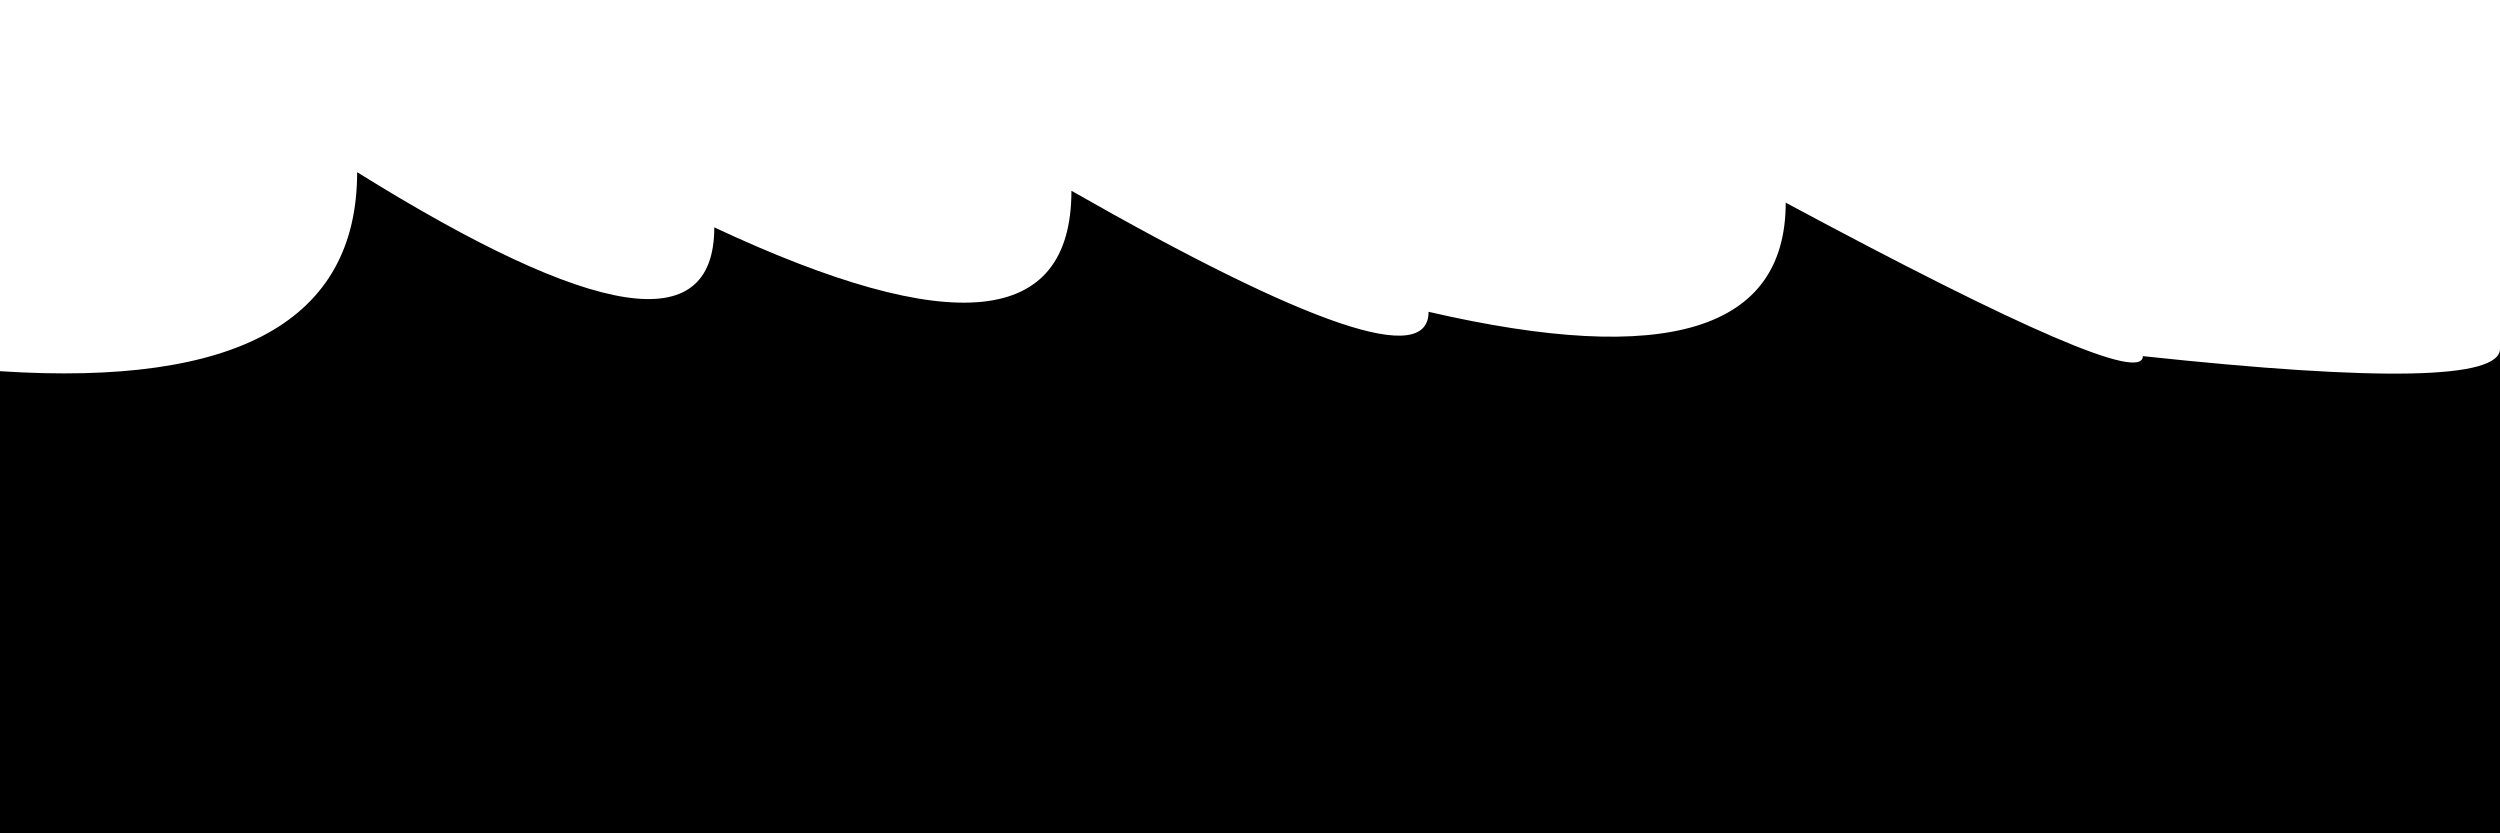<svg xmlns="http://www.w3.org/2000/svg" version="1.1" xmlns:xlink="http://www.w3.org/1999/xlink" xmlns:svgjs="http://svgjs.dev/svgjs" viewBox="0 0 2400 800"><defs><linearGradient x1="50%" y1="0%" x2="50%" y2="100%" id="sssurf-grad"><stop stop-color="hsla(90, 69%, 72%, 1.00)" stop-opacity="1" offset="0%"></stop><stop stop-color="hsla(167, 38%, 81%, 1.00)" stop-opacity="1" offset="100%"></stop></linearGradient></defs><g fill="url(#sssurf-grad)" transform="matrix(1,0,0,1,0,-105.302)"><path d="M 0 427.65 Q 342.857 450 342.857 236.603 Q 685.714 450 685.714 289.571 Q 1028.571 450 1028.571 254.445 Q 1371.429 450 1371.429 370.629 Q 1714.286 450 1714.286 265.847 Q 2057.143 450 2057.143 413.197 Q 2400 450 2400 406.112 L 2400 800 L 0 800 L 0 295.347 Z" transform="matrix(1,0,0,1,0,34)" opacity="0.05"></path><path d="M 0 427.65 Q 342.857 450 342.857 236.603 Q 685.714 450 685.714 289.571 Q 1028.571 450 1028.571 254.445 Q 1371.429 450 1371.429 370.629 Q 1714.286 450 1714.286 265.847 Q 2057.143 450 2057.143 413.197 Q 2400 450 2400 406.112 L 2400 800 L 0 800 L 0 295.347 Z" transform="matrix(1,0,0,1,0,68)" opacity="0.16"></path><path d="M 0 427.65 Q 342.857 450 342.857 236.603 Q 685.714 450 685.714 289.571 Q 1028.571 450 1028.571 254.445 Q 1371.429 450 1371.429 370.629 Q 1714.286 450 1714.286 265.847 Q 2057.143 450 2057.143 413.197 Q 2400 450 2400 406.112 L 2400 800 L 0 800 L 0 295.347 Z" transform="matrix(1,0,0,1,0,102)" opacity="0.26"></path><path d="M 0 427.65 Q 342.857 450 342.857 236.603 Q 685.714 450 685.714 289.571 Q 1028.571 450 1028.571 254.445 Q 1371.429 450 1371.429 370.629 Q 1714.286 450 1714.286 265.847 Q 2057.143 450 2057.143 413.197 Q 2400 450 2400 406.112 L 2400 800 L 0 800 L 0 295.347 Z" transform="matrix(1,0,0,1,0,136)" opacity="0.37"></path><path d="M 0 427.65 Q 342.857 450 342.857 236.603 Q 685.714 450 685.714 289.571 Q 1028.571 450 1028.571 254.445 Q 1371.429 450 1371.429 370.629 Q 1714.286 450 1714.286 265.847 Q 2057.143 450 2057.143 413.197 Q 2400 450 2400 406.112 L 2400 800 L 0 800 L 0 295.347 Z" transform="matrix(1,0,0,1,0,170)" opacity="0.47"></path><path d="M 0 427.65 Q 342.857 450 342.857 236.603 Q 685.714 450 685.714 289.571 Q 1028.571 450 1028.571 254.445 Q 1371.429 450 1371.429 370.629 Q 1714.286 450 1714.286 265.847 Q 2057.143 450 2057.143 413.197 Q 2400 450 2400 406.112 L 2400 800 L 0 800 L 0 295.347 Z" transform="matrix(1,0,0,1,0,204)" opacity="0.58"></path><path d="M 0 427.65 Q 342.857 450 342.857 236.603 Q 685.714 450 685.714 289.571 Q 1028.571 450 1028.571 254.445 Q 1371.429 450 1371.429 370.629 Q 1714.286 450 1714.286 265.847 Q 2057.143 450 2057.143 413.197 Q 2400 450 2400 406.112 L 2400 800 L 0 800 L 0 295.347 Z" transform="matrix(1,0,0,1,0,238)" opacity="0.68"></path><path d="M 0 427.65 Q 342.857 450 342.857 236.603 Q 685.714 450 685.714 289.571 Q 1028.571 450 1028.571 254.445 Q 1371.429 450 1371.429 370.629 Q 1714.286 450 1714.286 265.847 Q 2057.143 450 2057.143 413.197 Q 2400 450 2400 406.112 L 2400 800 L 0 800 L 0 295.347 Z" transform="matrix(1,0,0,1,0,272)" opacity="0.79"></path><path d="M 0 427.65 Q 342.857 450 342.857 236.603 Q 685.714 450 685.714 289.571 Q 1028.571 450 1028.571 254.445 Q 1371.429 450 1371.429 370.629 Q 1714.286 450 1714.286 265.847 Q 2057.143 450 2057.143 413.197 Q 2400 450 2400 406.112 L 2400 800 L 0 800 L 0 295.347 Z" transform="matrix(1,0,0,1,0,306)" opacity="0.89"></path><path d="M 0 427.65 Q 342.857 450 342.857 236.603 Q 685.714 450 685.714 289.571 Q 1028.571 450 1028.571 254.445 Q 1371.429 450 1371.429 370.629 Q 1714.286 450 1714.286 265.847 Q 2057.143 450 2057.143 413.197 Q 2400 450 2400 406.112 L 2400 800 L 0 800 L 0 295.347 Z" transform="matrix(1,0,0,1,0,340)" opacity="1.00"></path></g></svg>
